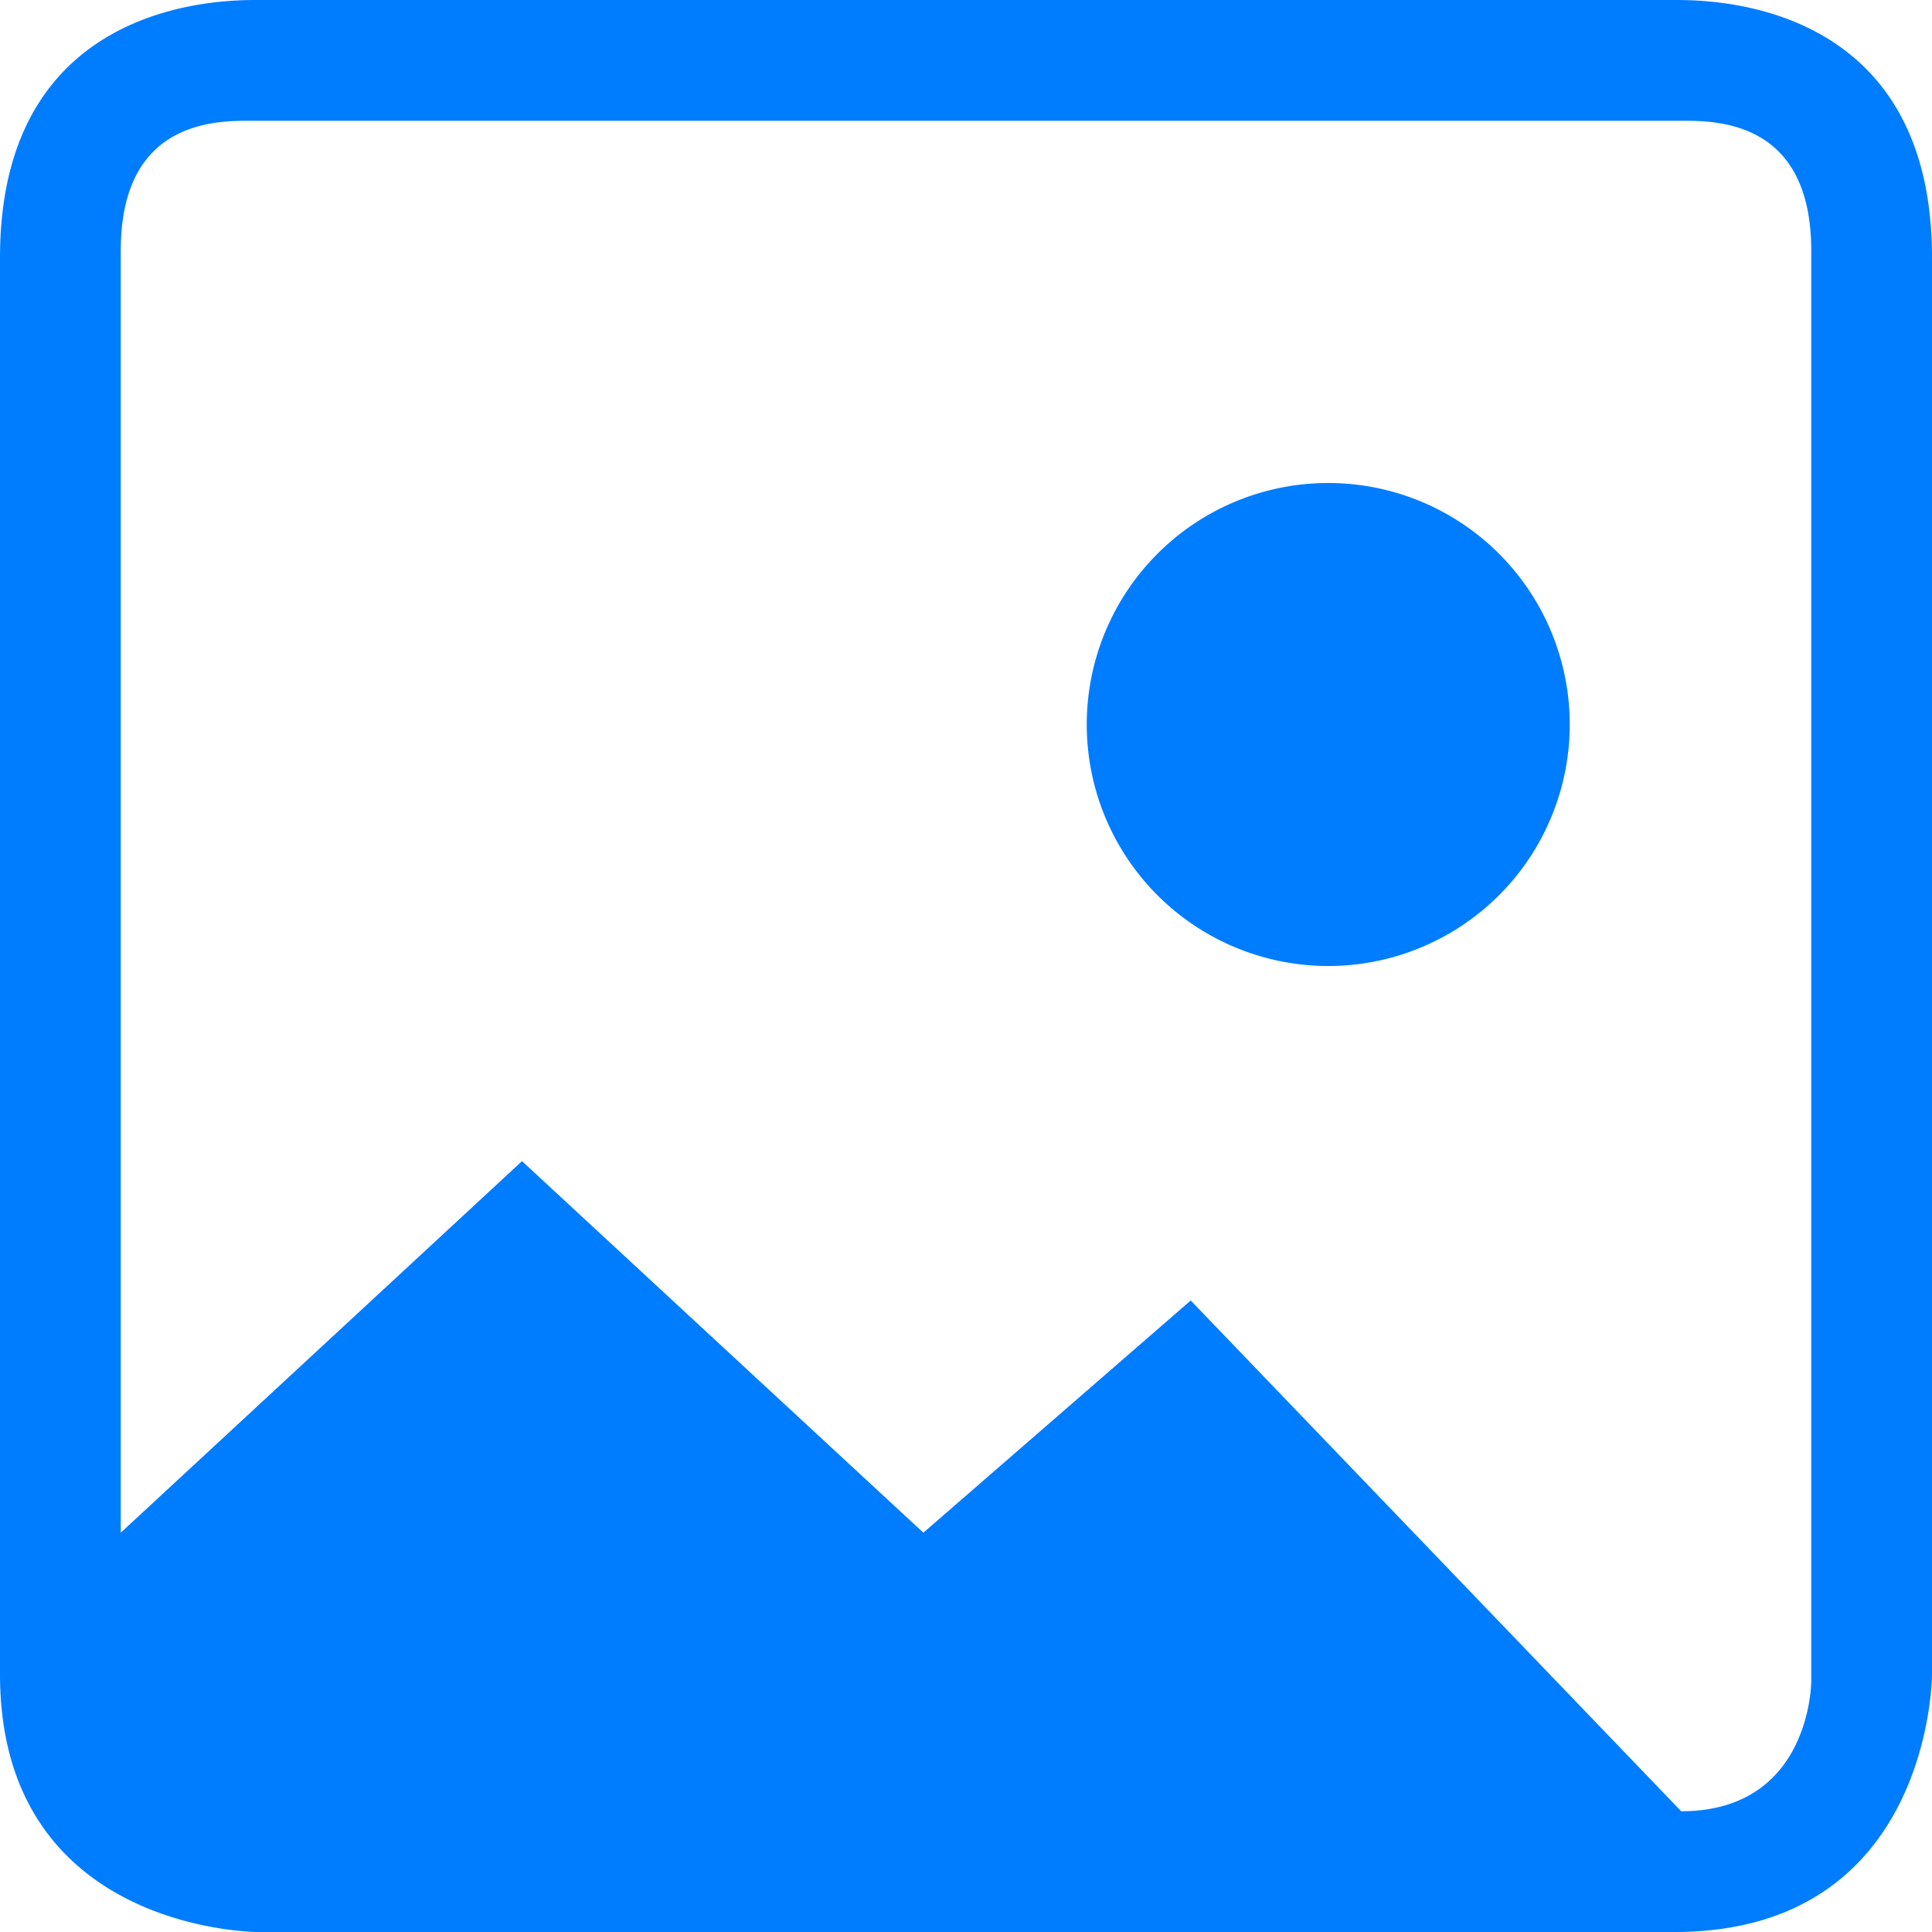 <?xml version="1.0" standalone="no"?><!DOCTYPE svg PUBLIC "-//W3C//DTD SVG 1.1//EN" "http://www.w3.org/Graphics/SVG/1.1/DTD/svg11.dtd">
<svg t="1614070366354"
     class="icon"
     viewBox="0 0 1024 1024"
     version="1.1"
     xmlns="http://www.w3.org/2000/svg"
     p-id="11966"
     xmlns:xlink="http://www.w3.org/1999/xlink"
     width="48"
     height="48">
    <defs>
        <style type="text/css"></style>
    </defs>
    <path
        d="M887.488 0H136.512C117.76 0 0 0 0 136.512v750.912C0 1024 136.512 1024 136.512 1024h750.976C1024 1024 1024 887.424 1024 887.424V136.512C1024 0 906.368 0 887.488 0zM960 891.072S960 960 891.072 960l-259.968-270.72-141.696 123.072-212.736-196.928L64 812.352V132.928C64 64 113.92 64 132.928 64h758.144C910.144 64 960 64 960 132.928v758.144zM704 256a128 128 0 1 0 0 256 128 128 0 0 0 0-256z"
        p-id="11967"
        fill="#007DFF"></path>
</svg>